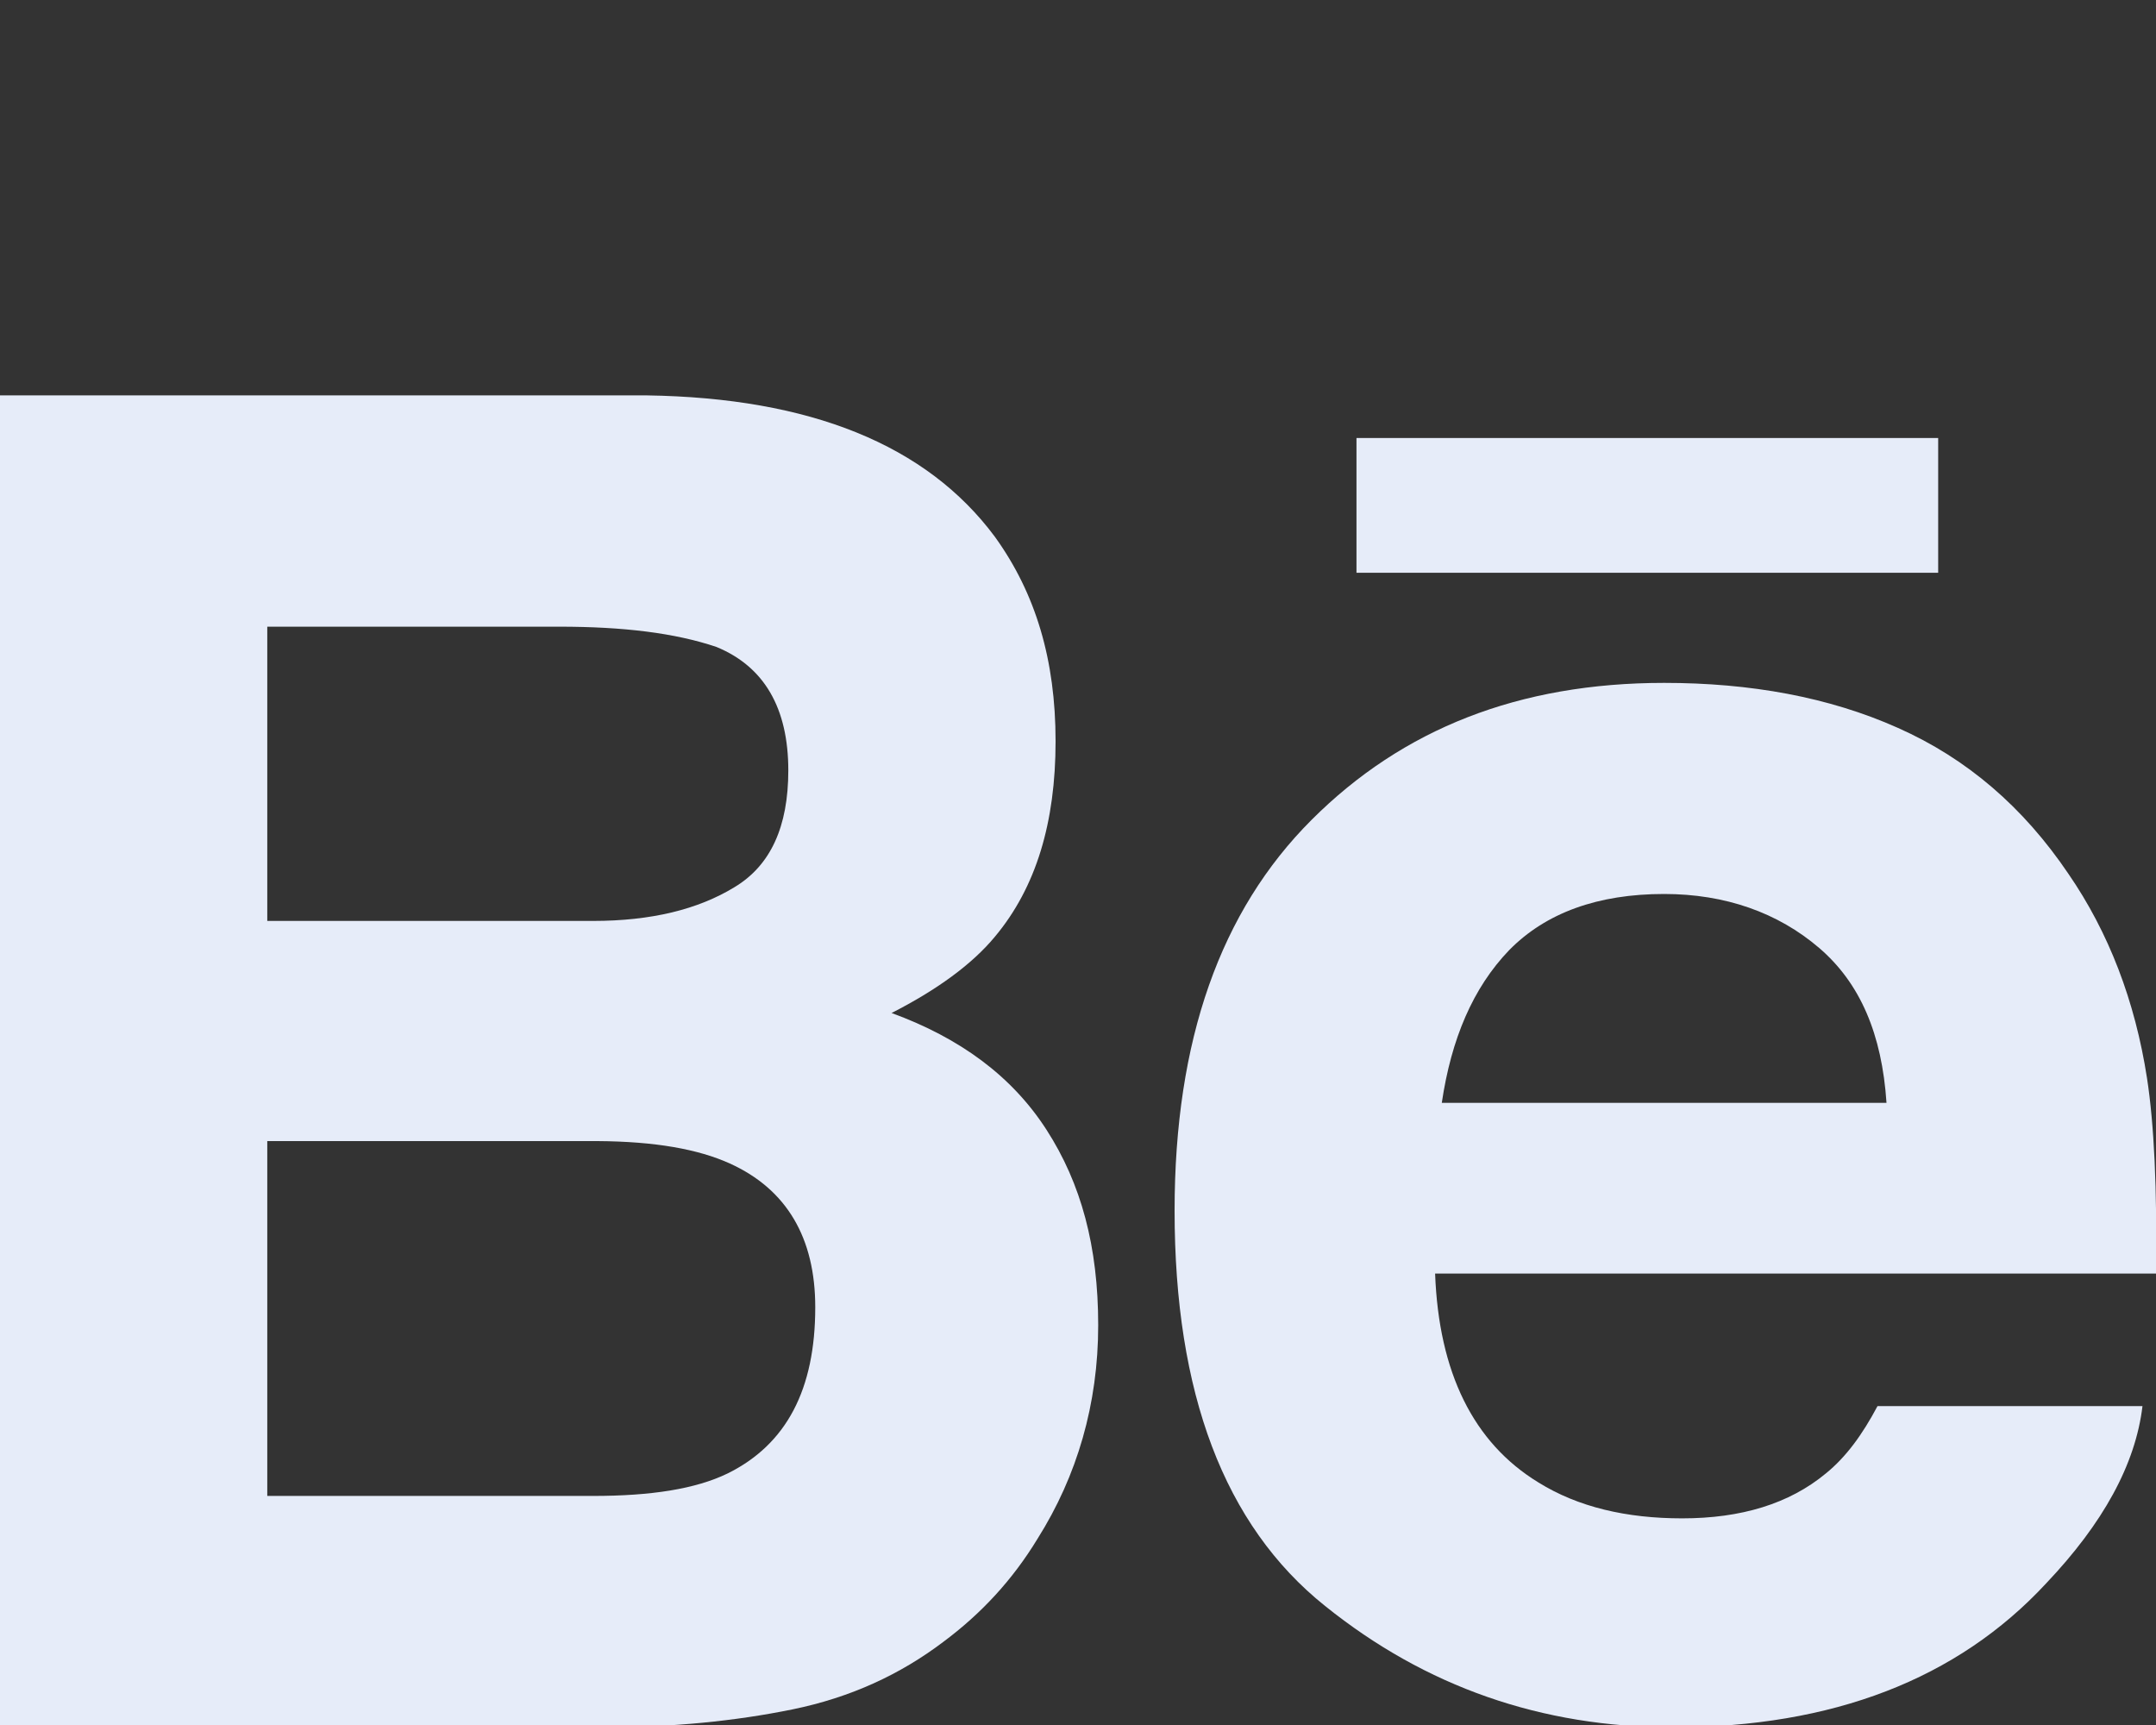 <?xml version="1.0" encoding="UTF-8" standalone="no"?>
<!DOCTYPE svg PUBLIC "-//W3C//DTD SVG 1.1//EN" "http://www.w3.org/Graphics/SVG/1.1/DTD/svg11.dtd">
<!-- Created with Vectornator (http://vectornator.io/) -->
<svg height="100%" stroke-miterlimit="10" style="fill-rule:nonzero;clip-rule:evenodd;stroke-linecap:round;stroke-linejoin:round;" version="1.1" viewBox="0 0 30 24" width="100%" xml:space="preserve" xmlns="http://www.w3.org/2000/svg" xmlns:vectornator="http://vectornator.io" xmlns:xlink="http://www.w3.org/1999/xlink">
<rect x="0" y="0" width="30" height="24" fill="#333333" stroke="none"/>
<defs/>
<clipPath id="ArtboardFrame">
<rect height="24" width="30" x="0" y="0"/>
</clipPath>
<g clip-path="url(#ArtboardFrame)" id="riinstagram-line" vectornator:layerName="ri:instagram-line">
<path d="M12 8.73C11.065 8.73 10.169 9.101 9.508 9.762C8.847 10.422 8.476 11.319 8.476 12.254C8.476 13.188 8.847 14.084 9.508 14.745C10.169 15.406 11.065 15.777 12 15.777C12.935 15.777 13.831 15.406 14.492 14.745C15.153 14.084 15.524 13.188 15.524 12.254C15.524 11.319 15.153 10.422 14.492 9.762C13.831 9.101 12.935 8.73 12 8.73ZM12 6.38C13.558 6.38 15.052 6.999 16.153 8.1C17.255 9.202 17.873 10.696 17.873 12.254C17.873 13.811 17.255 15.305 16.153 16.407C15.052 17.508 13.558 18.127 12 18.127C10.442 18.127 8.948 17.508 7.847 16.407C6.746 15.305 6.127 13.811 6.127 12.254C6.127 10.696 6.746 9.202 7.847 8.1C8.948 6.999 10.442 6.38 12 6.38ZM19.635 6.087C19.635 6.476 19.48 6.849 19.205 7.125C18.93 7.4 18.556 7.555 18.167 7.555C17.777 7.555 17.404 7.4 17.129 7.125C16.853 6.849 16.699 6.476 16.699 6.087C16.699 5.697 16.853 5.324 17.129 5.048C17.404 4.773 17.777 4.618 18.167 4.618C18.556 4.618 18.93 4.773 19.205 5.048C19.48 5.324 19.635 5.697 19.635 6.087ZM12 2.856C9.094 2.856 8.619 2.864 7.267 2.924C6.346 2.968 5.729 3.091 5.155 3.314C4.676 3.49 4.242 3.773 3.887 4.14C3.519 4.495 3.236 4.929 3.06 5.409C2.837 5.984 2.713 6.601 2.671 7.521C2.61 8.818 2.603 9.271 2.603 12.254C2.603 15.16 2.611 15.634 2.671 16.986C2.714 17.906 2.838 18.525 3.06 19.097C3.259 19.608 3.494 19.976 3.884 20.366C4.28 20.76 4.648 20.996 5.153 21.191C5.733 21.416 6.351 21.54 7.267 21.583C8.564 21.644 9.018 21.651 12 21.651C14.906 21.651 15.381 21.642 16.733 21.583C17.651 21.539 18.27 21.416 18.843 21.194C19.323 21.017 19.756 20.735 20.112 20.369C20.508 19.973 20.744 19.606 20.939 19.101C21.162 18.521 21.287 17.902 21.329 16.986C21.39 15.689 21.397 15.236 21.397 12.254C21.397 9.347 21.389 8.873 21.329 7.521C21.286 6.602 21.162 5.982 20.939 5.409C20.762 4.93 20.48 4.496 20.113 4.14C19.758 3.772 19.325 3.49 18.845 3.313C18.269 3.09 17.651 2.967 16.733 2.924C15.436 2.863 14.982 2.856 12 2.856ZM12 0.507C15.191 0.507 15.59 0.519 16.842 0.577C18.093 0.636 18.945 0.832 19.694 1.124C20.469 1.422 21.122 1.826 21.776 2.478C22.373 3.065 22.835 3.776 23.13 4.56C23.42 5.308 23.617 6.161 23.676 7.412C23.731 8.664 23.747 9.062 23.747 12.254C23.747 15.445 23.735 15.843 23.676 17.095C23.617 18.346 23.42 19.198 23.13 19.947C22.836 20.732 22.373 21.442 21.776 22.029C21.188 22.626 20.478 23.088 19.694 23.383C18.946 23.673 18.093 23.871 16.842 23.93C15.59 23.985 15.191 24 12 24C8.808 24 8.41 23.988 7.158 23.93C5.907 23.871 5.055 23.673 4.306 23.383C3.522 23.089 2.811 22.627 2.225 22.029C1.627 21.442 1.165 20.732 0.87 19.947C0.579 19.199 0.383 18.346 0.324 17.095C0.269 15.843 0.253 15.445 0.253 12.254C0.253 9.062 0.265 8.664 0.324 7.412C0.383 6.159 0.579 5.309 0.87 4.56C1.164 3.775 1.626 3.065 2.225 2.478C2.811 1.88 3.522 1.418 4.306 1.124C5.055 0.832 5.906 0.636 7.158 0.577C8.41 0.522 8.808 0.507 12 0.507Z" fill="#e6ecf9" fill-rule="nonzero" opacity="0" stroke="none" vectornator:layerName="path"/>
<path d="M0.039 0.507L0.039 23.42L10.122 23.42C11.258 23.42 12.301 23.316 13.271 23.111C14.241 22.907 15.067 22.509 15.783 21.952C16.416 21.465 16.938 20.887 17.357 20.175C18.018 19.095 18.369 17.858 18.369 16.504C18.369 15.149 18.085 14.066 17.507 13.142C16.929 12.218 16.063 11.563 14.921 11.133C15.671 10.738 16.26 10.299 16.645 9.819C17.333 8.973 17.657 7.854 17.657 6.457C17.657 5.061 17.326 3.915 16.645 2.941C15.503 1.354 13.559 0.549 10.835 0.507L0.039 0.507ZM22.68 1.821L22.68 4.139L32.389 4.139L32.389 1.821L22.68 1.821ZM4.5 4.487L9.373 4.487C10.446 4.487 11.309 4.595 11.997 4.835C12.795 5.173 13.196 5.887 13.196 6.96C13.196 7.926 12.902 8.595 12.297 8.969C11.691 9.35 10.912 9.549 9.935 9.549L4.5 9.549L4.5 4.487ZM27.816 6.032C25.394 6.032 23.451 6.823 21.93 8.389C20.41 9.956 19.644 12.178 19.644 15.113C19.644 18.245 20.47 20.524 22.155 21.913C23.834 23.303 25.764 24 27.966 24C30.628 24 32.709 23.171 34.188 21.527C35.145 20.49 35.683 19.476 35.8 18.474L31.377 18.474C31.122 18.968 30.852 19.352 30.515 19.634C29.902 20.156 29.099 20.407 28.116 20.407C27.187 20.407 26.377 20.212 25.717 19.788C24.63 19.104 24.054 17.895 23.992 16.195L36.025 16.195C36.046 14.734 35.992 13.616 35.875 12.833C35.676 11.507 35.237 10.326 34.563 9.317C33.813 8.174 32.87 7.334 31.714 6.805C30.566 6.276 29.254 6.032 27.816 6.032ZM27.816 9.665C28.834 9.665 29.714 9.985 30.402 10.592C31.09 11.199 31.451 12.08 31.527 13.258L24.105 13.258C24.263 12.158 24.624 11.28 25.229 10.631C25.841 9.989 26.708 9.665 27.816 9.665ZM4.5 13.335L10.01 13.335C10.973 13.342 11.692 13.475 12.222 13.722C13.171 14.166 13.646 15.002 13.646 16.195C13.646 17.606 13.168 18.553 12.184 19.054C11.648 19.322 10.905 19.441 9.935 19.441L4.5 19.441L4.5 13.335Z" fill="#e6ecf9" fill-rule="nonzero" opacity="0" stroke="none" vectornator:layerName="Curve 1"/>
<path d="M18.875 6.094L18.875 7.969L26.969 7.969L26.969 6.094L18.875 6.094Z" fill="#e6ecf9" fill-rule="nonzero" opacity="1" stroke="none" vectornator:layerName="Curve 2"/>
<path d="M23.156 9.501C21.137 9.501 19.517 10.14 18.25 11.407C16.983 12.673 16.344 14.471 16.344 16.844C16.344 19.378 17.032 21.22 18.438 22.344C19.837 23.468 21.446 24.032 23.281 24.032C25.501 24.032 27.236 23.361 28.469 22.032C29.266 21.193 29.715 20.373 29.812 19.563L26.125 19.563C25.913 19.962 25.687 20.272 25.406 20.5C24.896 20.923 24.226 21.125 23.406 21.125C22.632 21.125 21.957 20.968 21.406 20.625C20.5 20.072 20.02 19.094 19.969 17.719L30 17.719C30.017 16.538 29.973 15.634 29.875 15.001C29.709 13.928 29.343 12.973 28.781 12.157C28.156 11.232 27.37 10.553 26.406 10.126C25.448 9.698 24.355 9.501 23.156 9.501ZM23.156 12.438C24.005 12.438 24.739 12.697 25.312 13.188C25.886 13.679 26.187 14.392 26.25 15.344L20.062 15.344C20.194 14.454 20.495 13.744 21 13.219C21.51 12.7 22.233 12.438 23.156 12.438Z" fill="#e6ecf9" fill-rule="nonzero" opacity="1" stroke="none" vectornator:layerName="Curve 3"/>
<path d="M0 5.501L0 24.032L8.406 24.032C9.353 24.032 10.223 23.947 11.031 23.782C11.84 23.616 12.529 23.295 13.125 22.844C13.653 22.451 14.088 21.983 14.438 21.407C14.988 20.534 15.281 19.534 15.281 18.438C15.281 17.343 15.044 16.467 14.562 15.719C14.081 14.972 13.358 14.442 12.406 14.094C13.031 13.775 13.523 13.42 13.844 13.032C14.417 12.347 14.688 11.443 14.688 10.313C14.688 9.183 14.412 8.257 13.844 7.469C12.892 6.186 11.271 5.535 9 5.501L0 5.501ZM3.719 8.719L7.781 8.719C8.676 8.719 9.395 8.807 9.969 9.001C10.634 9.274 10.969 9.852 10.969 10.719C10.969 11.501 10.723 12.042 10.219 12.344C9.714 12.652 9.064 12.813 8.25 12.813L3.719 12.813L3.719 8.719ZM3.719 15.876L8.312 15.876C9.115 15.881 9.715 15.988 10.156 16.188C10.948 16.547 11.344 17.224 11.344 18.188C11.344 19.329 10.945 20.095 10.125 20.5C9.678 20.717 9.059 20.813 8.25 20.813L3.719 20.813L3.719 15.876Z" fill="#e6ecf9" fill-rule="nonzero" opacity="1" stroke="none" vectornator:layerName="Curve 4"/>
</g>
</svg>
